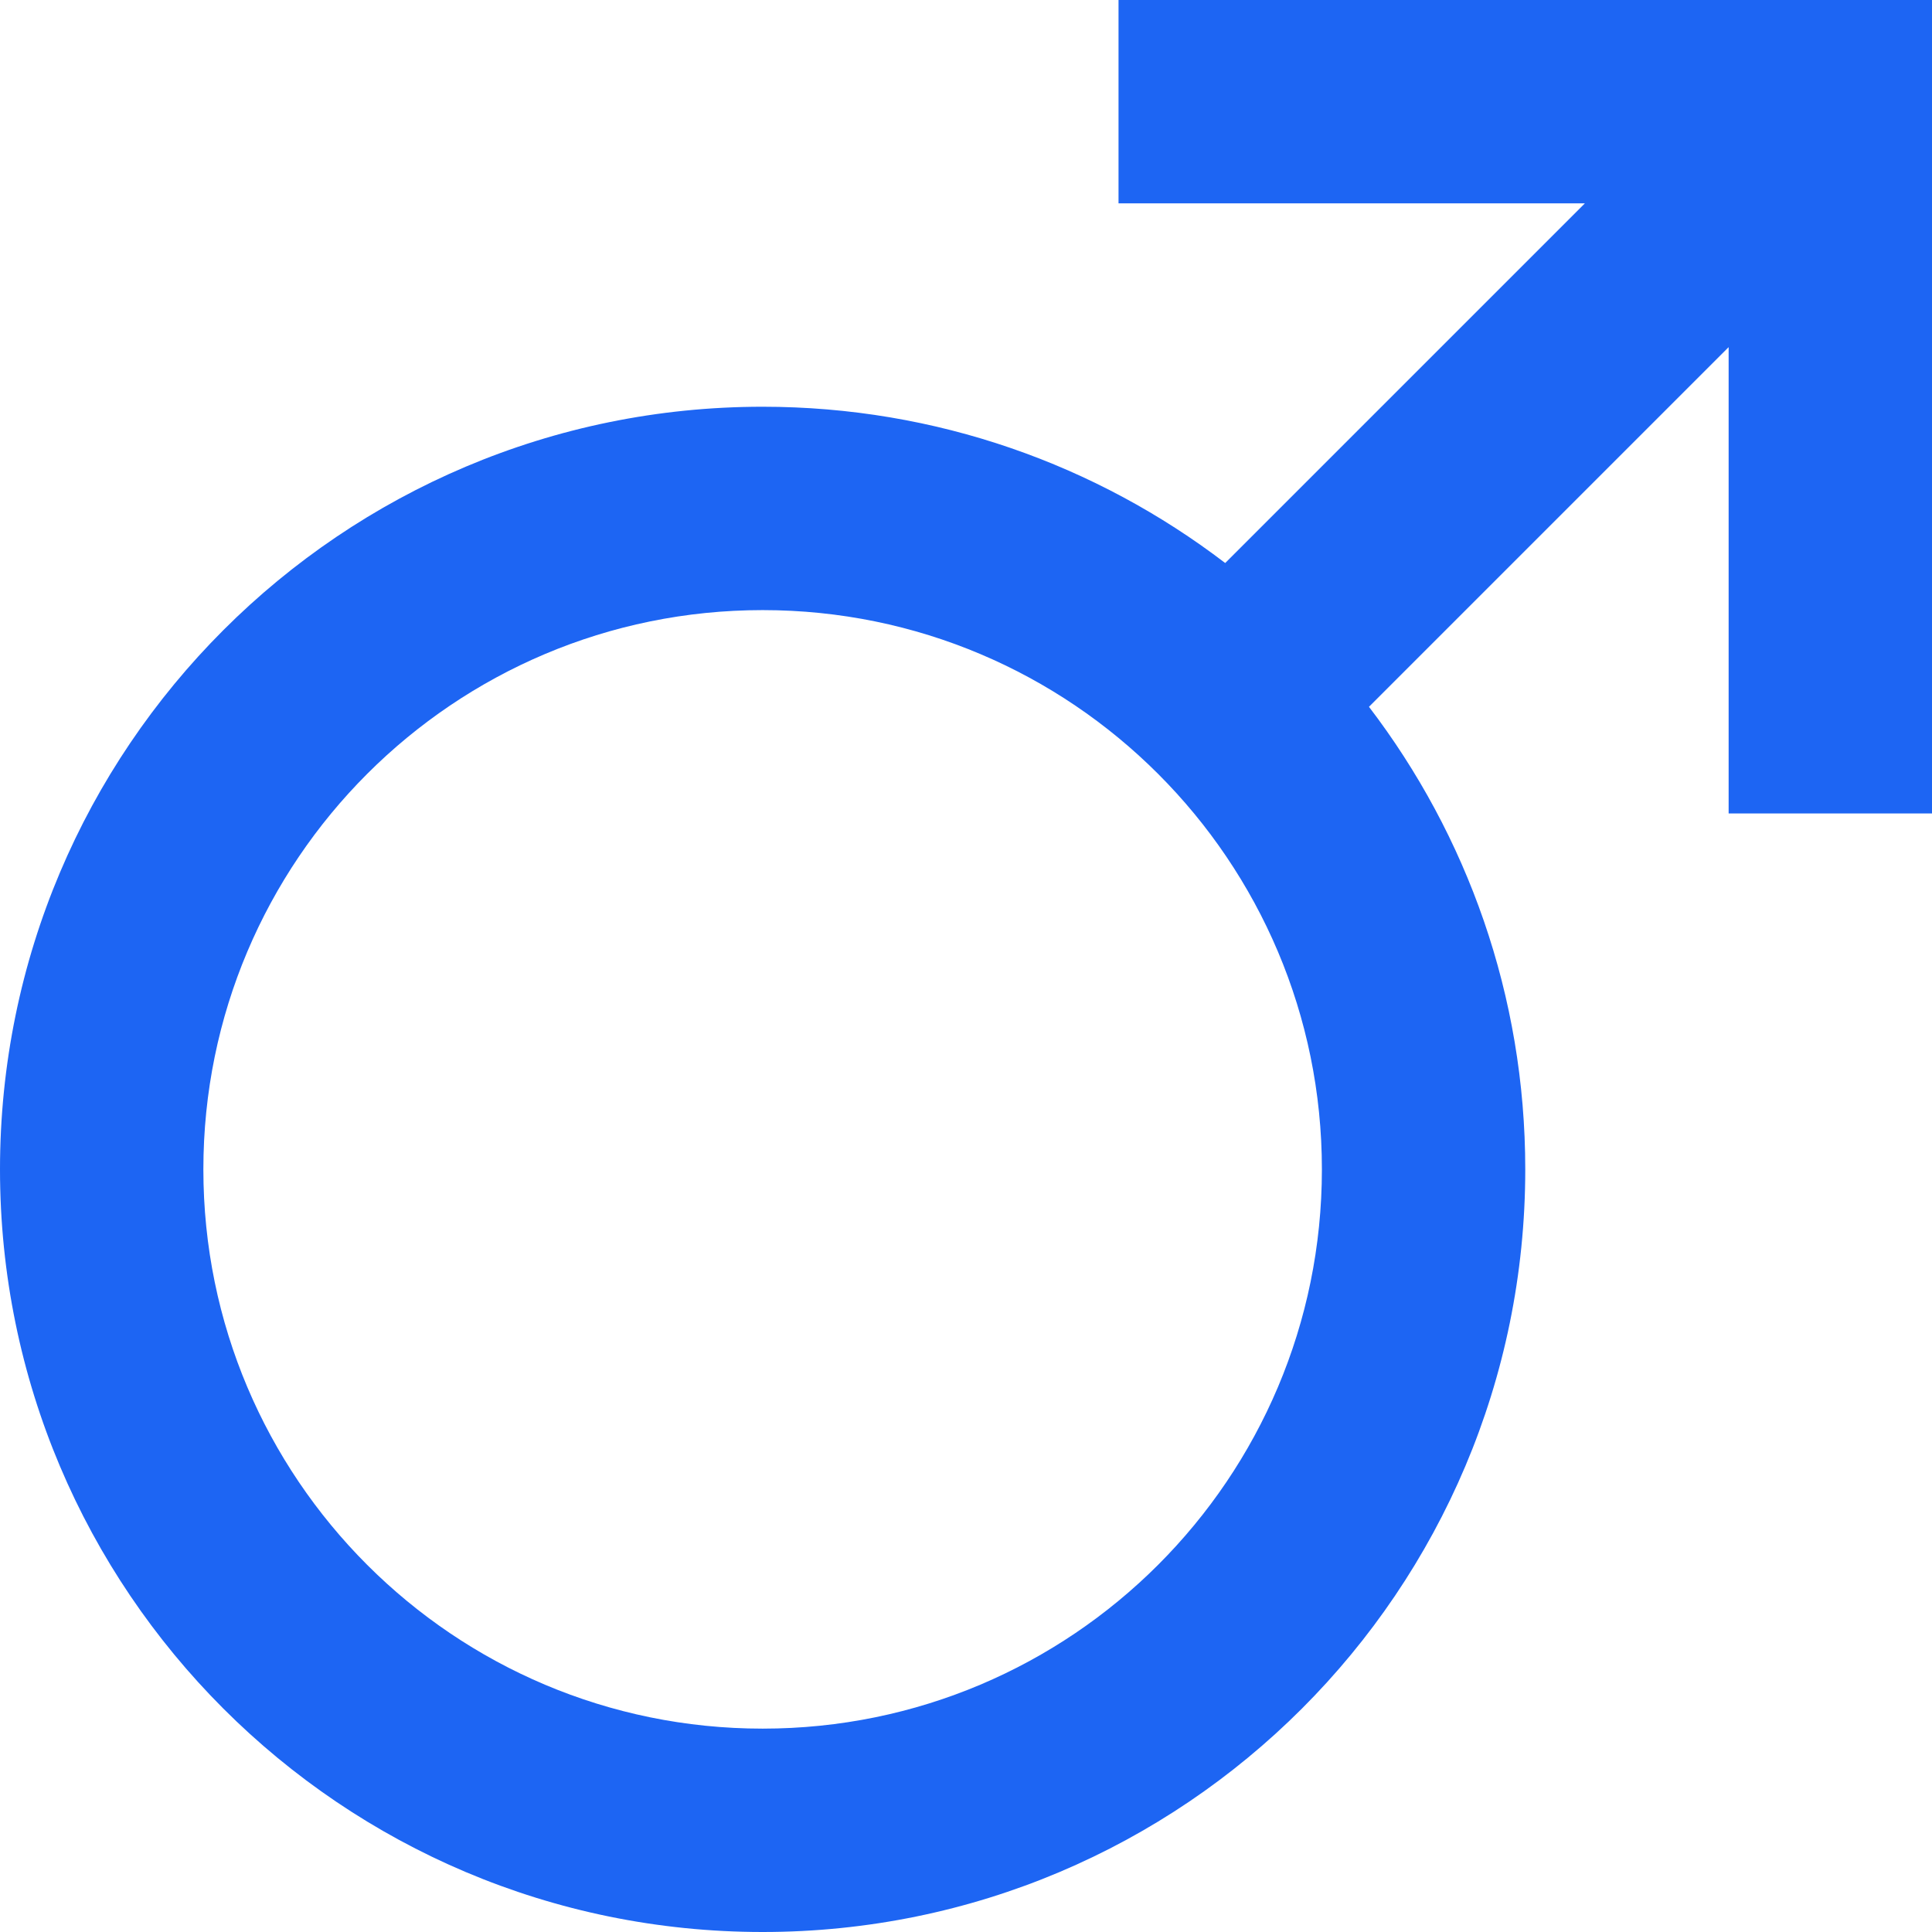 <svg width="19" height="19" viewBox="0 0 19 19" fill="none" xmlns="http://www.w3.org/2000/svg">
<path d="M12.049 5.537L15.586 2H11V0H19V8H17V3.414L13.463 6.951C14.427 8.213 15 9.79 15 11.5C15 15.642 11.642 19 7.5 19C3.358 19 0 15.642 0 11.5C0 7.358 3.358 4 7.5 4C9.21 4 10.787 4.573 12.049 5.537ZM7.5 17C10.538 17 13 14.538 13 11.5C13 8.462 10.538 6 7.5 6C4.462 6 2 8.462 2 11.5C2 14.538 4.462 17 7.5 17Z" fill="#1D65F3"/>
</svg>
